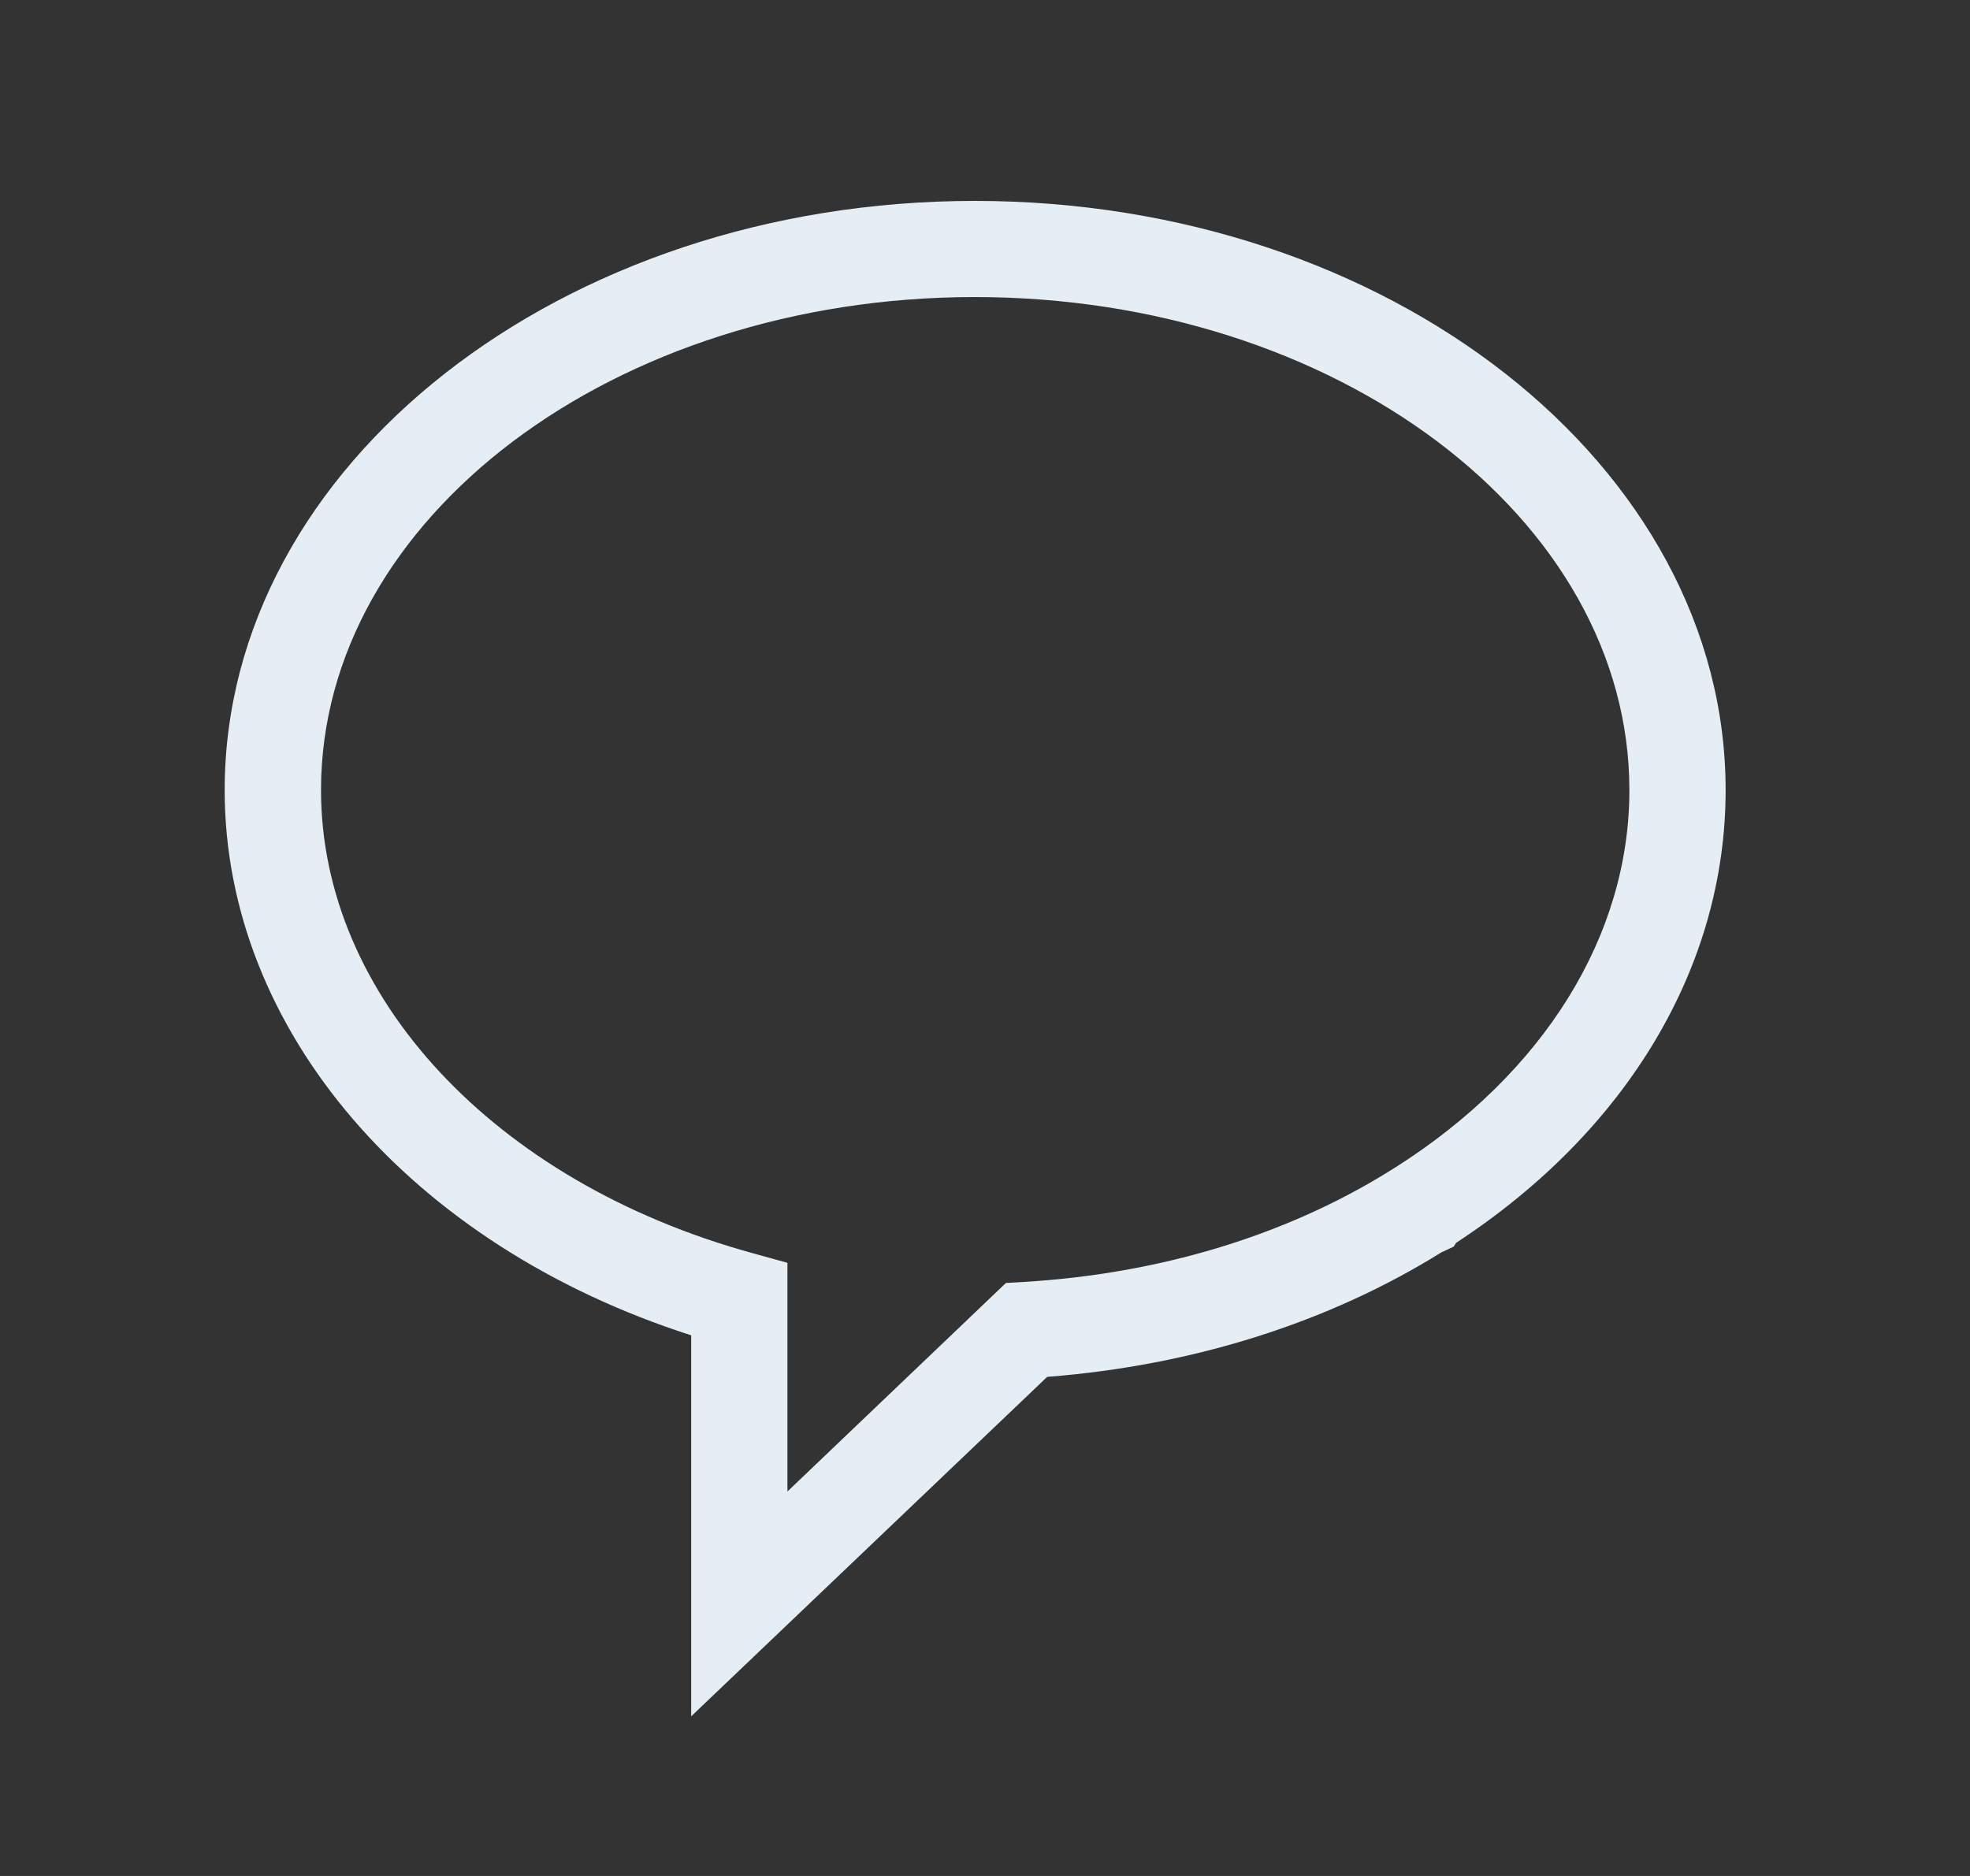 <!DOCTYPE svg PUBLIC "-//W3C//DTD SVG 1.1//EN" "http://www.w3.org/Graphics/SVG/1.1/DTD/svg11.dtd"><svg xmlns="http://www.w3.org/2000/svg" width="21" height="20" viewBox="91 208 21 20" overflow="visible" enable-background="new 91 208 21 20"><rect x="91" y="208" width="21" height="20" fill="#333333" stroke="none"/><path fill="#E5EDF5" d="M98.368 226.298v-4.062c-2.99-.959-4.973-3.256-4.973-5.812 0-3.464 3.588-6.282 7.996-6.282 4.414 0 8.004 2.818 8.004 6.282 0 1.877-1.045 3.63-2.873 4.826l-.025.04-.131.061c-1.205.751-2.654 1.208-4.203 1.328l-3.795 3.619zm3.023-15.131c-3.843 0-6.969 2.357-6.969 5.256 0 2.195 1.846 4.179 4.596 4.936l.376.104v2.438l2.329-2.223.188-.011c1.435-.085 2.772-.487 3.875-1.166l.087-.054c1.586-1.006 2.496-2.472 2.496-4.023.001-2.9-3.13-5.257-6.978-5.257z"/><rect x="91.375" y="208" width="20" height="20" fill="none"/></svg>